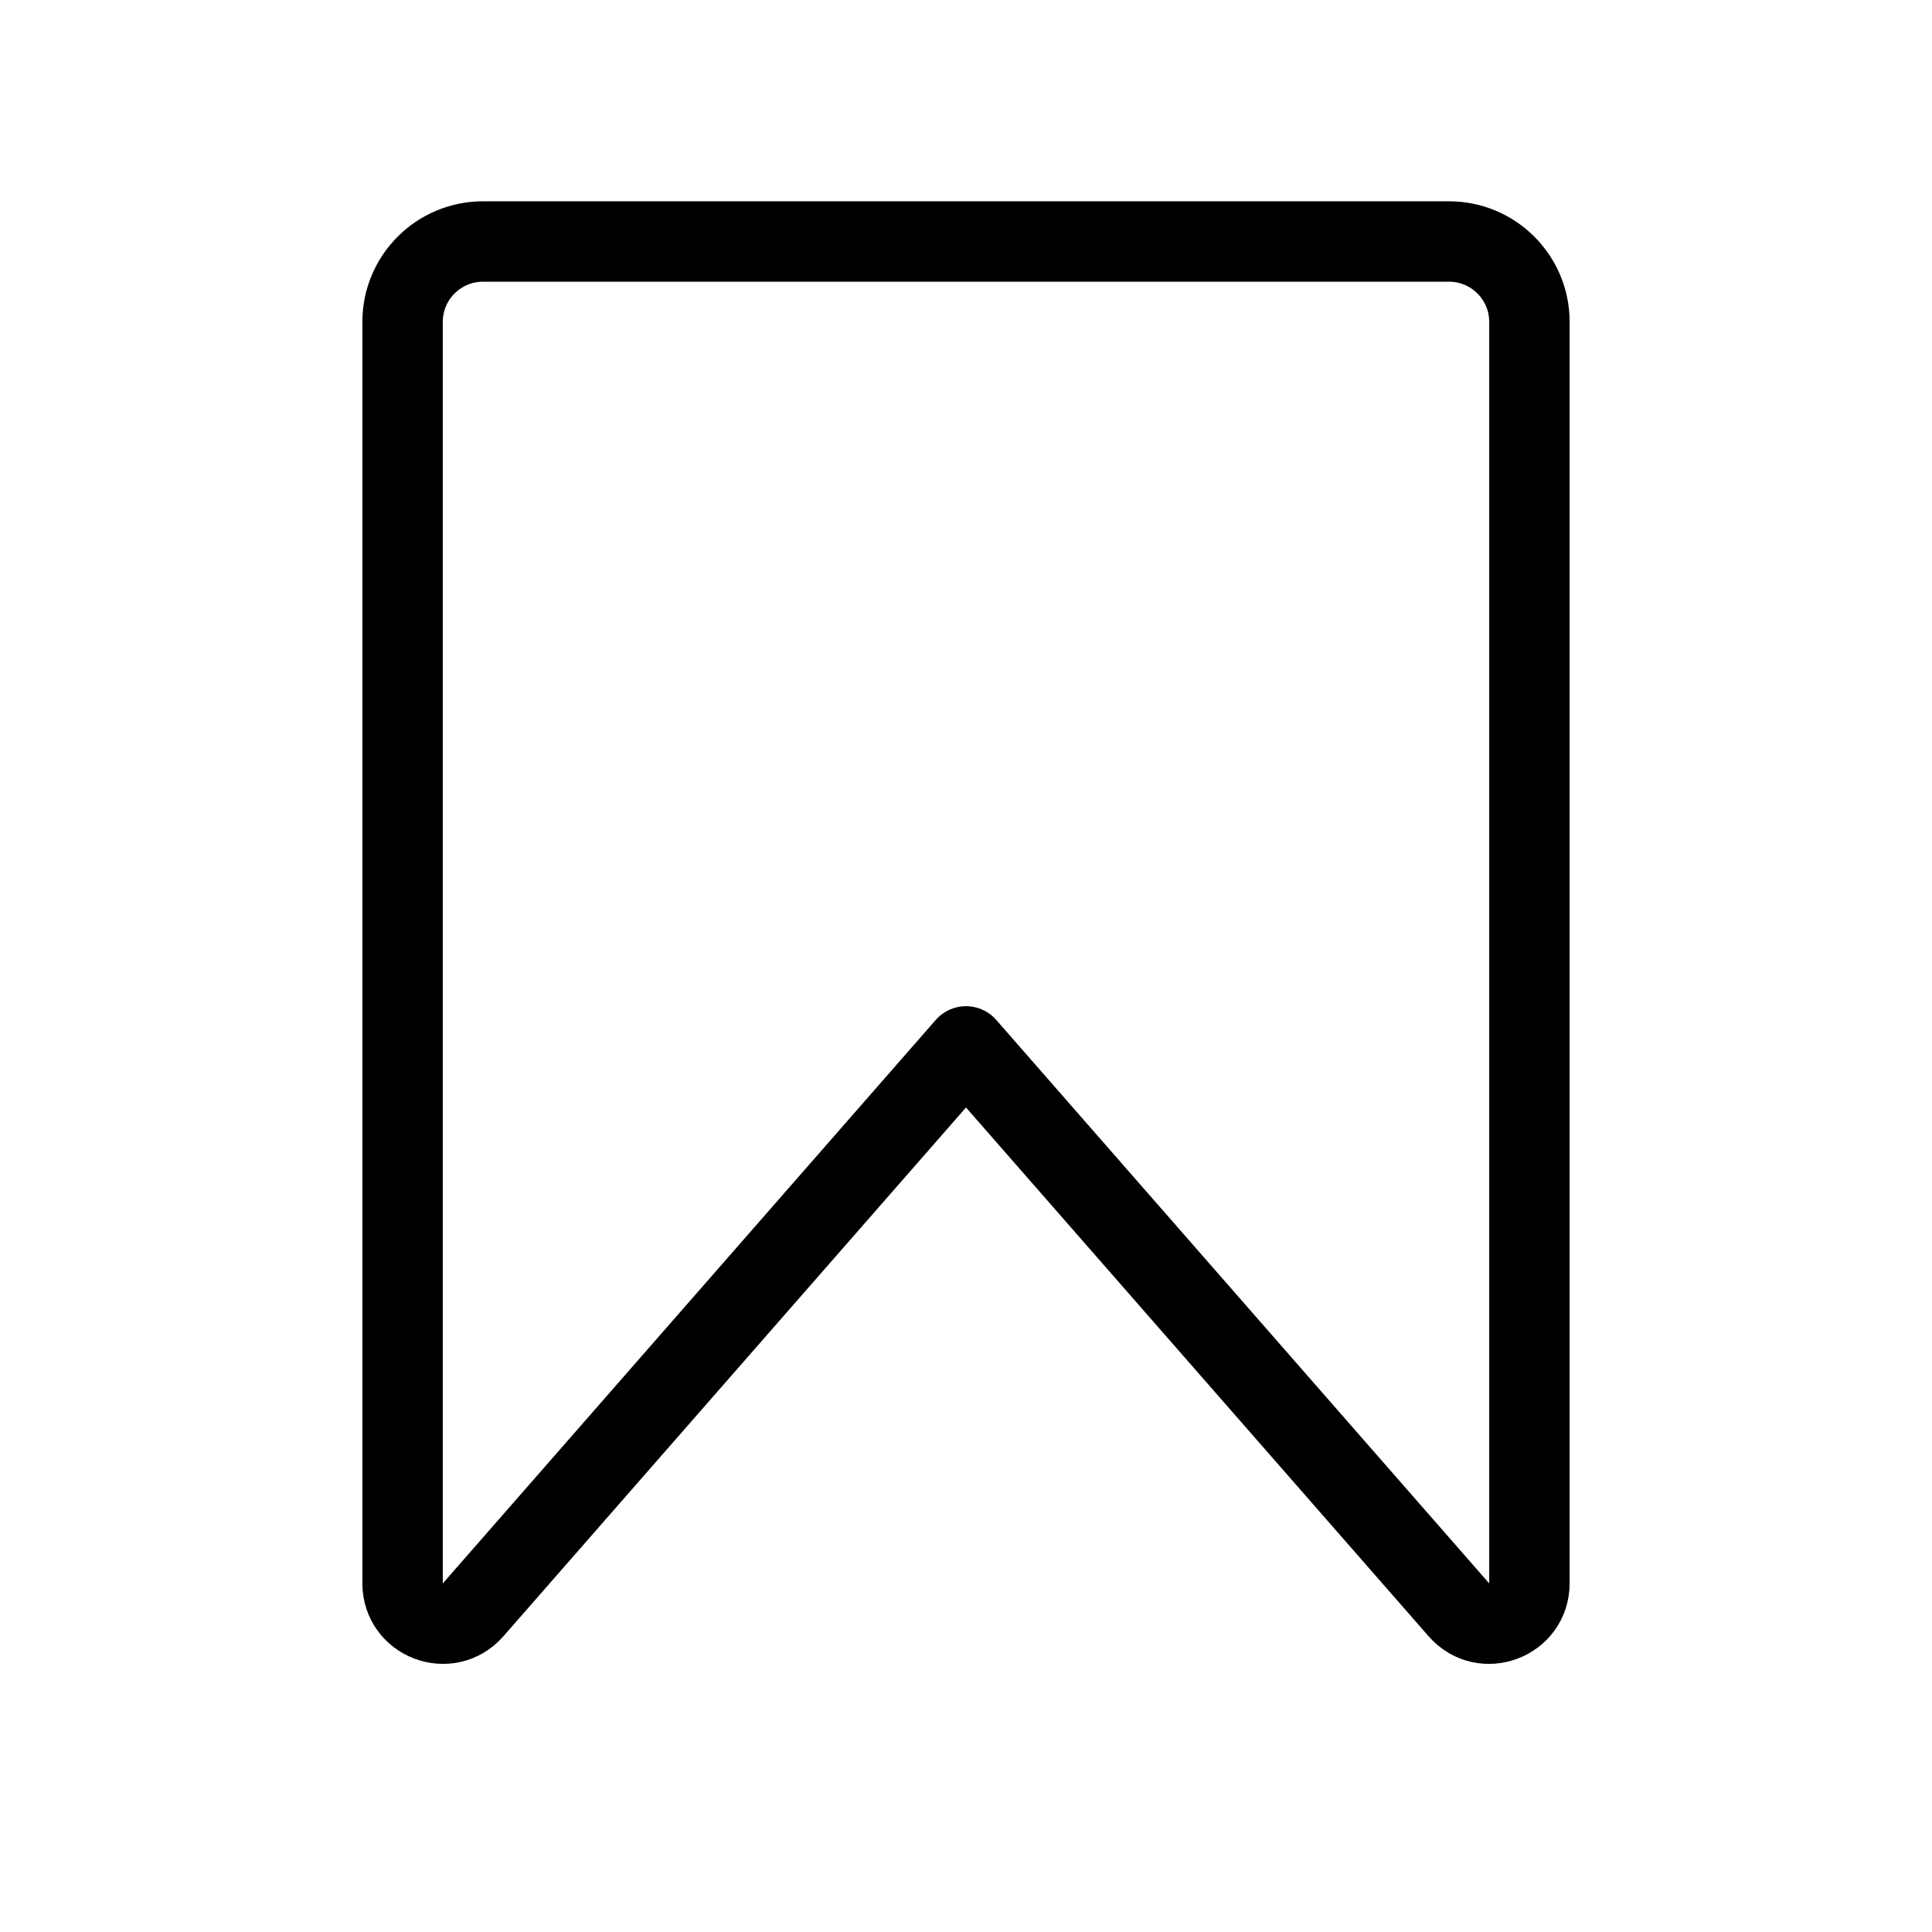 <svg width="8" height="8" viewBox="0 0 8 8" fill="none" xmlns="http://www.w3.org/2000/svg">
<path d="M1.667 6.556V1.333C1.667 1.149 1.816 1 2 1H6C6.184 1 6.333 1.149 6.333 1.333V6.556C6.333 6.71 6.143 6.782 6.041 6.666L4 4.333L1.959 6.666C1.857 6.782 1.667 6.71 1.667 6.556Z" stroke="black" stroke-width="0.333" stroke-linejoin="round"/>
</svg>
